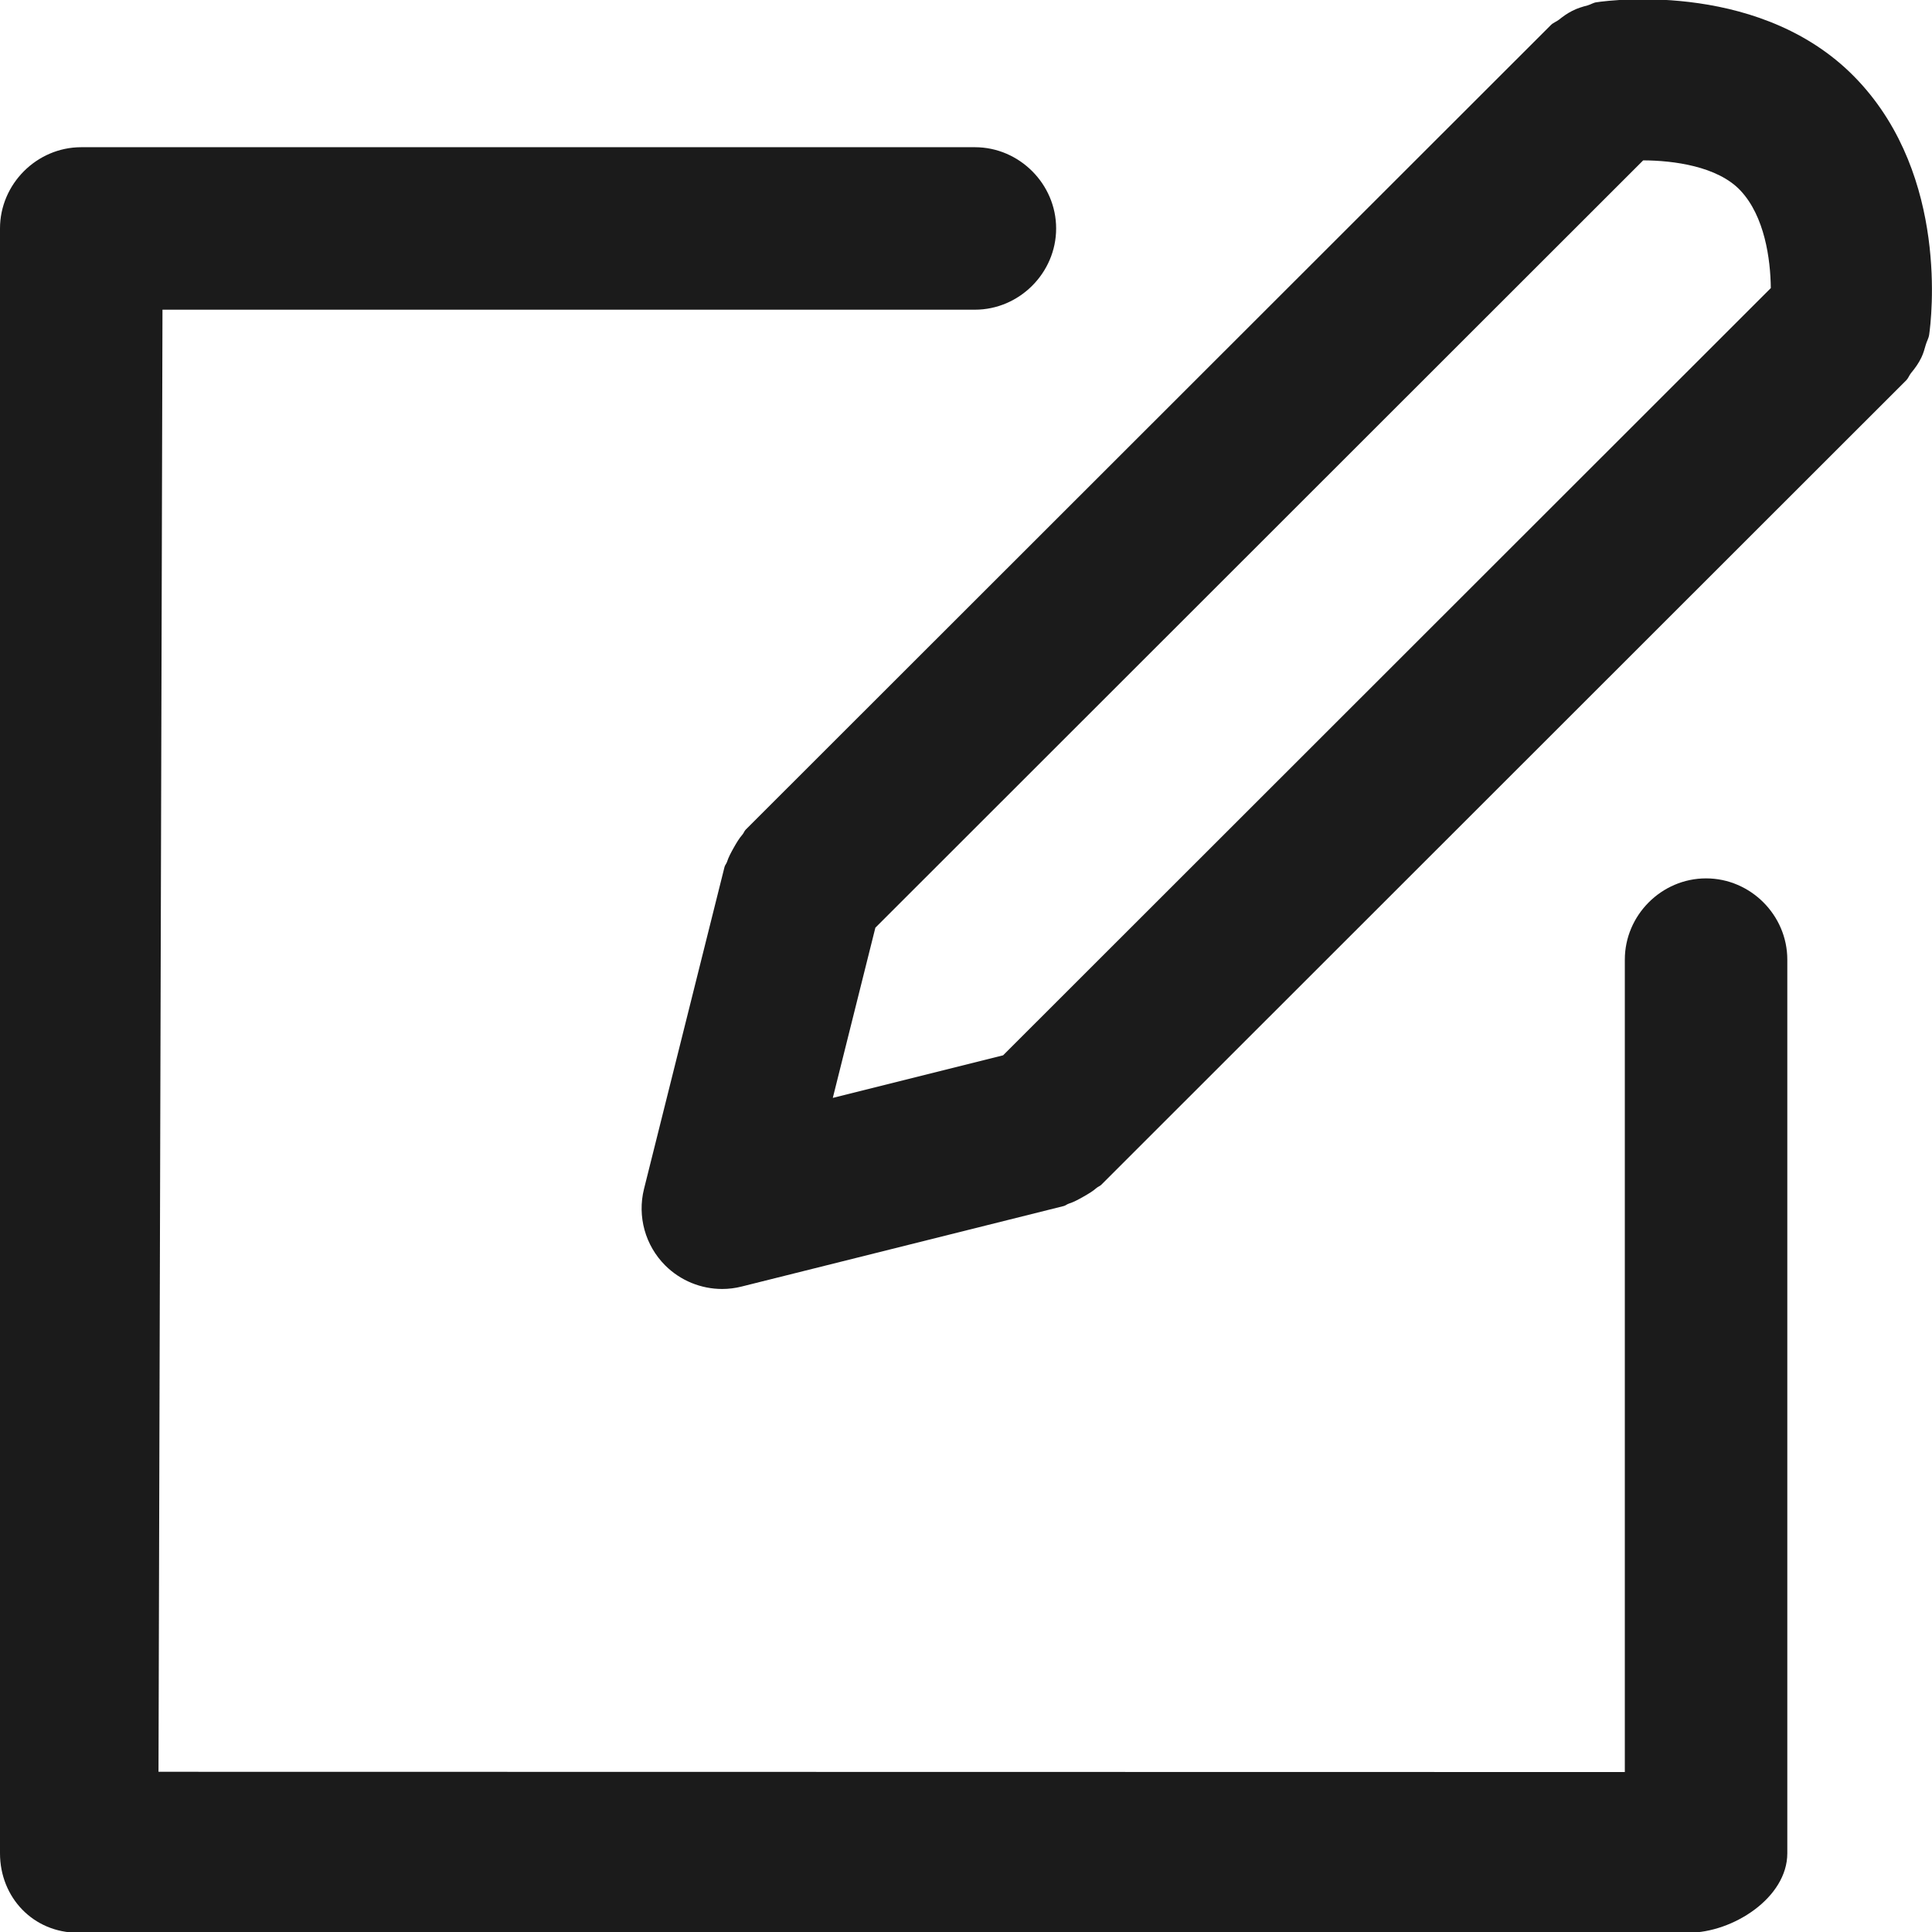 <svg xmlns="http://www.w3.org/2000/svg" xmlns:xlink="http://www.w3.org/1999/xlink" preserveAspectRatio="xMidYMid" width="23.781" height="23.781" viewBox="0 0 23.781 23.781">
  <defs>
    <style>
      .cls-1 {
        fill: #1b1b1b;
        fill-rule: evenodd;
      }
    </style>
  </defs>
  <path d="M23.746,4.121 C23.739,4.166 23.716,4.202 23.704,4.245 C23.689,4.298 23.675,4.349 23.651,4.399 C23.617,4.471 23.572,4.533 23.522,4.593 C23.500,4.621 23.490,4.654 23.465,4.680 L13.555,14.584 C13.538,14.601 13.515,14.607 13.498,14.622 C13.448,14.666 13.393,14.697 13.334,14.731 C13.275,14.764 13.218,14.796 13.155,14.816 C13.133,14.823 13.117,14.839 13.094,14.845 L9.129,15.836 C9.050,15.856 8.969,15.866 8.889,15.866 C8.630,15.866 8.376,15.764 8.188,15.576 C7.942,15.330 7.843,14.973 7.927,14.635 L8.918,10.672 C8.924,10.649 8.940,10.633 8.948,10.611 C8.968,10.548 9.000,10.491 9.033,10.432 C9.066,10.374 9.098,10.319 9.141,10.270 C9.156,10.252 9.162,10.229 9.179,10.212 L19.090,0.308 C19.119,0.279 19.156,0.268 19.187,0.244 C19.240,0.202 19.292,0.164 19.354,0.133 C19.415,0.102 19.477,0.083 19.543,0.066 C19.580,0.056 19.611,0.033 19.650,0.028 C19.860,-0.004 21.729,-0.229 22.872,0.993 C23.987,2.182 23.774,3.926 23.746,4.121 ZM21.424,2.346 C21.143,2.046 20.597,1.975 20.226,1.974 L10.775,11.419 L10.251,13.514 L12.347,12.990 L21.797,3.546 C21.793,3.188 21.721,2.663 21.424,2.346 ZM12.000,3.812 L2.000,3.812 L1.951,21.809 L20.000,21.812 L20.000,11.812 C20.000,11.265 20.452,10.812 21.000,10.812 C21.548,10.812 22.000,11.265 22.000,11.812 L22.000,22.812 C22.000,23.359 21.330,23.790 20.782,23.790 L0.960,23.790 C0.413,23.790 0.000,23.359 0.000,22.812 L0.000,2.812 C0.000,2.265 0.453,1.812 1.000,1.812 L12.000,1.812 C12.547,1.812 13.000,2.265 13.000,2.812 C13.000,3.359 12.547,3.812 12.000,3.812 Z" class="cls-1"/>
</svg>
